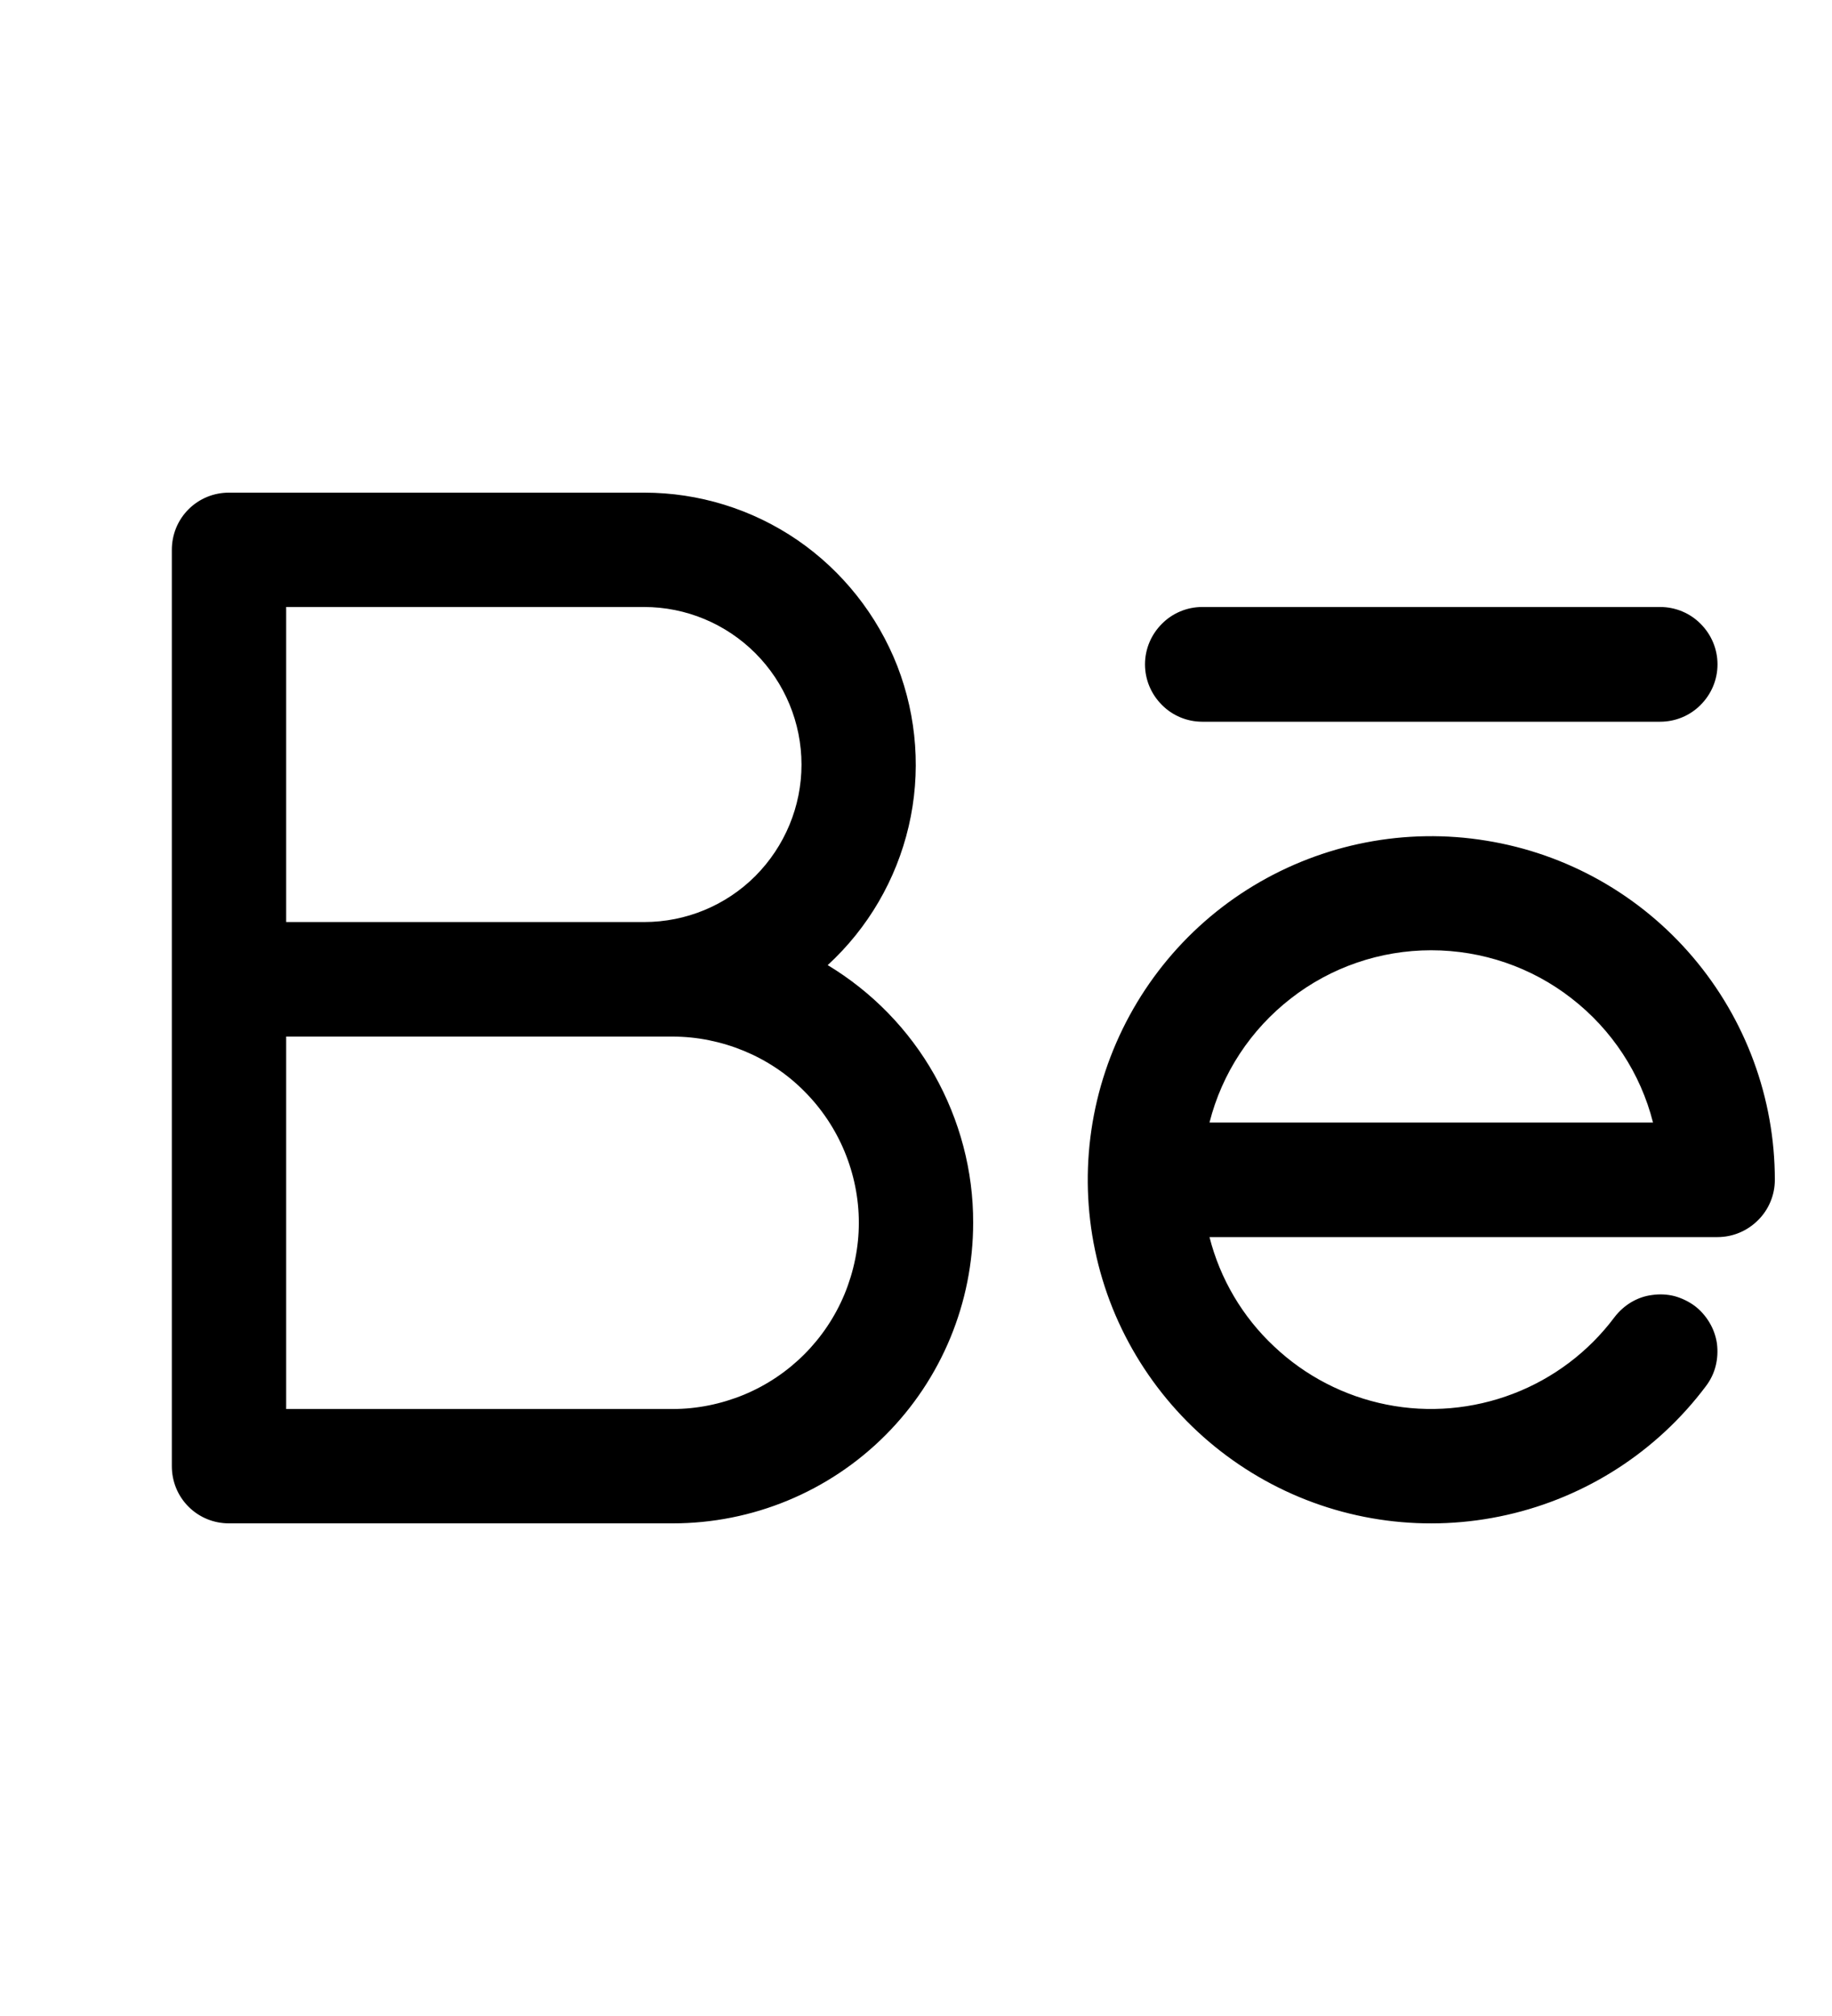 <svg width="10" height="11" viewBox="0 0 10 11" fill="none" xmlns="http://www.w3.org/2000/svg">
<path d="M6.25 3.625C6.25 3.542 6.283 3.463 6.342 3.404C6.4 3.345 6.48 3.312 6.562 3.312H9.062C9.145 3.312 9.225 3.345 9.283 3.404C9.342 3.463 9.375 3.542 9.375 3.625C9.375 3.708 9.342 3.787 9.283 3.846C9.225 3.905 9.145 3.938 9.062 3.938H6.562C6.48 3.938 6.4 3.905 6.342 3.846C6.283 3.787 6.25 3.708 6.25 3.625ZM5.312 6.672C5.312 7.107 5.14 7.524 4.832 7.832C4.524 8.14 4.107 8.312 3.672 8.312H1.25C1.167 8.312 1.088 8.28 1.029 8.221C0.97 8.162 0.938 8.083 0.938 8V3C0.938 2.917 0.97 2.838 1.029 2.779C1.088 2.72 1.167 2.688 1.25 2.688H3.516C3.815 2.688 4.106 2.778 4.353 2.947C4.599 3.116 4.789 3.356 4.898 3.634C5.006 3.913 5.028 4.218 4.96 4.509C4.892 4.8 4.738 5.064 4.518 5.266C4.76 5.412 4.961 5.618 5.1 5.864C5.239 6.111 5.313 6.389 5.312 6.672ZM1.562 5.031H3.516C3.744 5.031 3.962 4.941 4.123 4.78C4.284 4.618 4.375 4.4 4.375 4.172C4.375 3.944 4.284 3.725 4.123 3.564C3.962 3.403 3.744 3.312 3.516 3.312H1.562V5.031ZM4.688 6.672C4.688 6.538 4.661 6.406 4.61 6.283C4.559 6.16 4.484 6.048 4.39 5.954C4.296 5.859 4.184 5.785 4.061 5.734C3.937 5.683 3.805 5.656 3.672 5.656H1.562V7.688H3.672C3.805 7.688 3.937 7.661 4.061 7.61C4.184 7.559 4.296 7.484 4.39 7.39C4.484 7.296 4.559 7.184 4.61 7.061C4.661 6.937 4.688 6.805 4.688 6.672ZM9.688 6.438C9.688 6.52 9.655 6.6 9.596 6.658C9.537 6.717 9.458 6.75 9.375 6.75H6.602C6.66 6.978 6.782 7.185 6.954 7.346C7.125 7.508 7.338 7.618 7.569 7.664C7.8 7.71 8.039 7.689 8.259 7.605C8.479 7.521 8.671 7.376 8.812 7.188C8.837 7.155 8.868 7.127 8.903 7.106C8.938 7.085 8.977 7.071 9.018 7.066C9.059 7.06 9.1 7.062 9.14 7.072C9.18 7.083 9.217 7.101 9.25 7.125C9.283 7.15 9.31 7.181 9.331 7.216C9.352 7.251 9.366 7.29 9.372 7.331C9.377 7.372 9.375 7.413 9.365 7.453C9.355 7.493 9.337 7.53 9.312 7.563C9.045 7.919 8.66 8.168 8.225 8.266C7.791 8.364 7.336 8.305 6.942 8.098C6.548 7.891 6.24 7.551 6.073 7.138C5.907 6.725 5.893 6.266 6.034 5.844C6.175 5.422 6.461 5.063 6.842 4.833C7.223 4.603 7.674 4.515 8.113 4.587C8.553 4.658 8.952 4.883 9.241 5.223C9.529 5.562 9.688 5.992 9.688 6.438ZM9.023 6.125C8.955 5.856 8.798 5.618 8.579 5.448C8.36 5.277 8.09 5.185 7.812 5.185C7.535 5.185 7.265 5.277 7.046 5.448C6.827 5.618 6.67 5.856 6.602 6.125H9.023Z" fill="black"/>
</svg>
